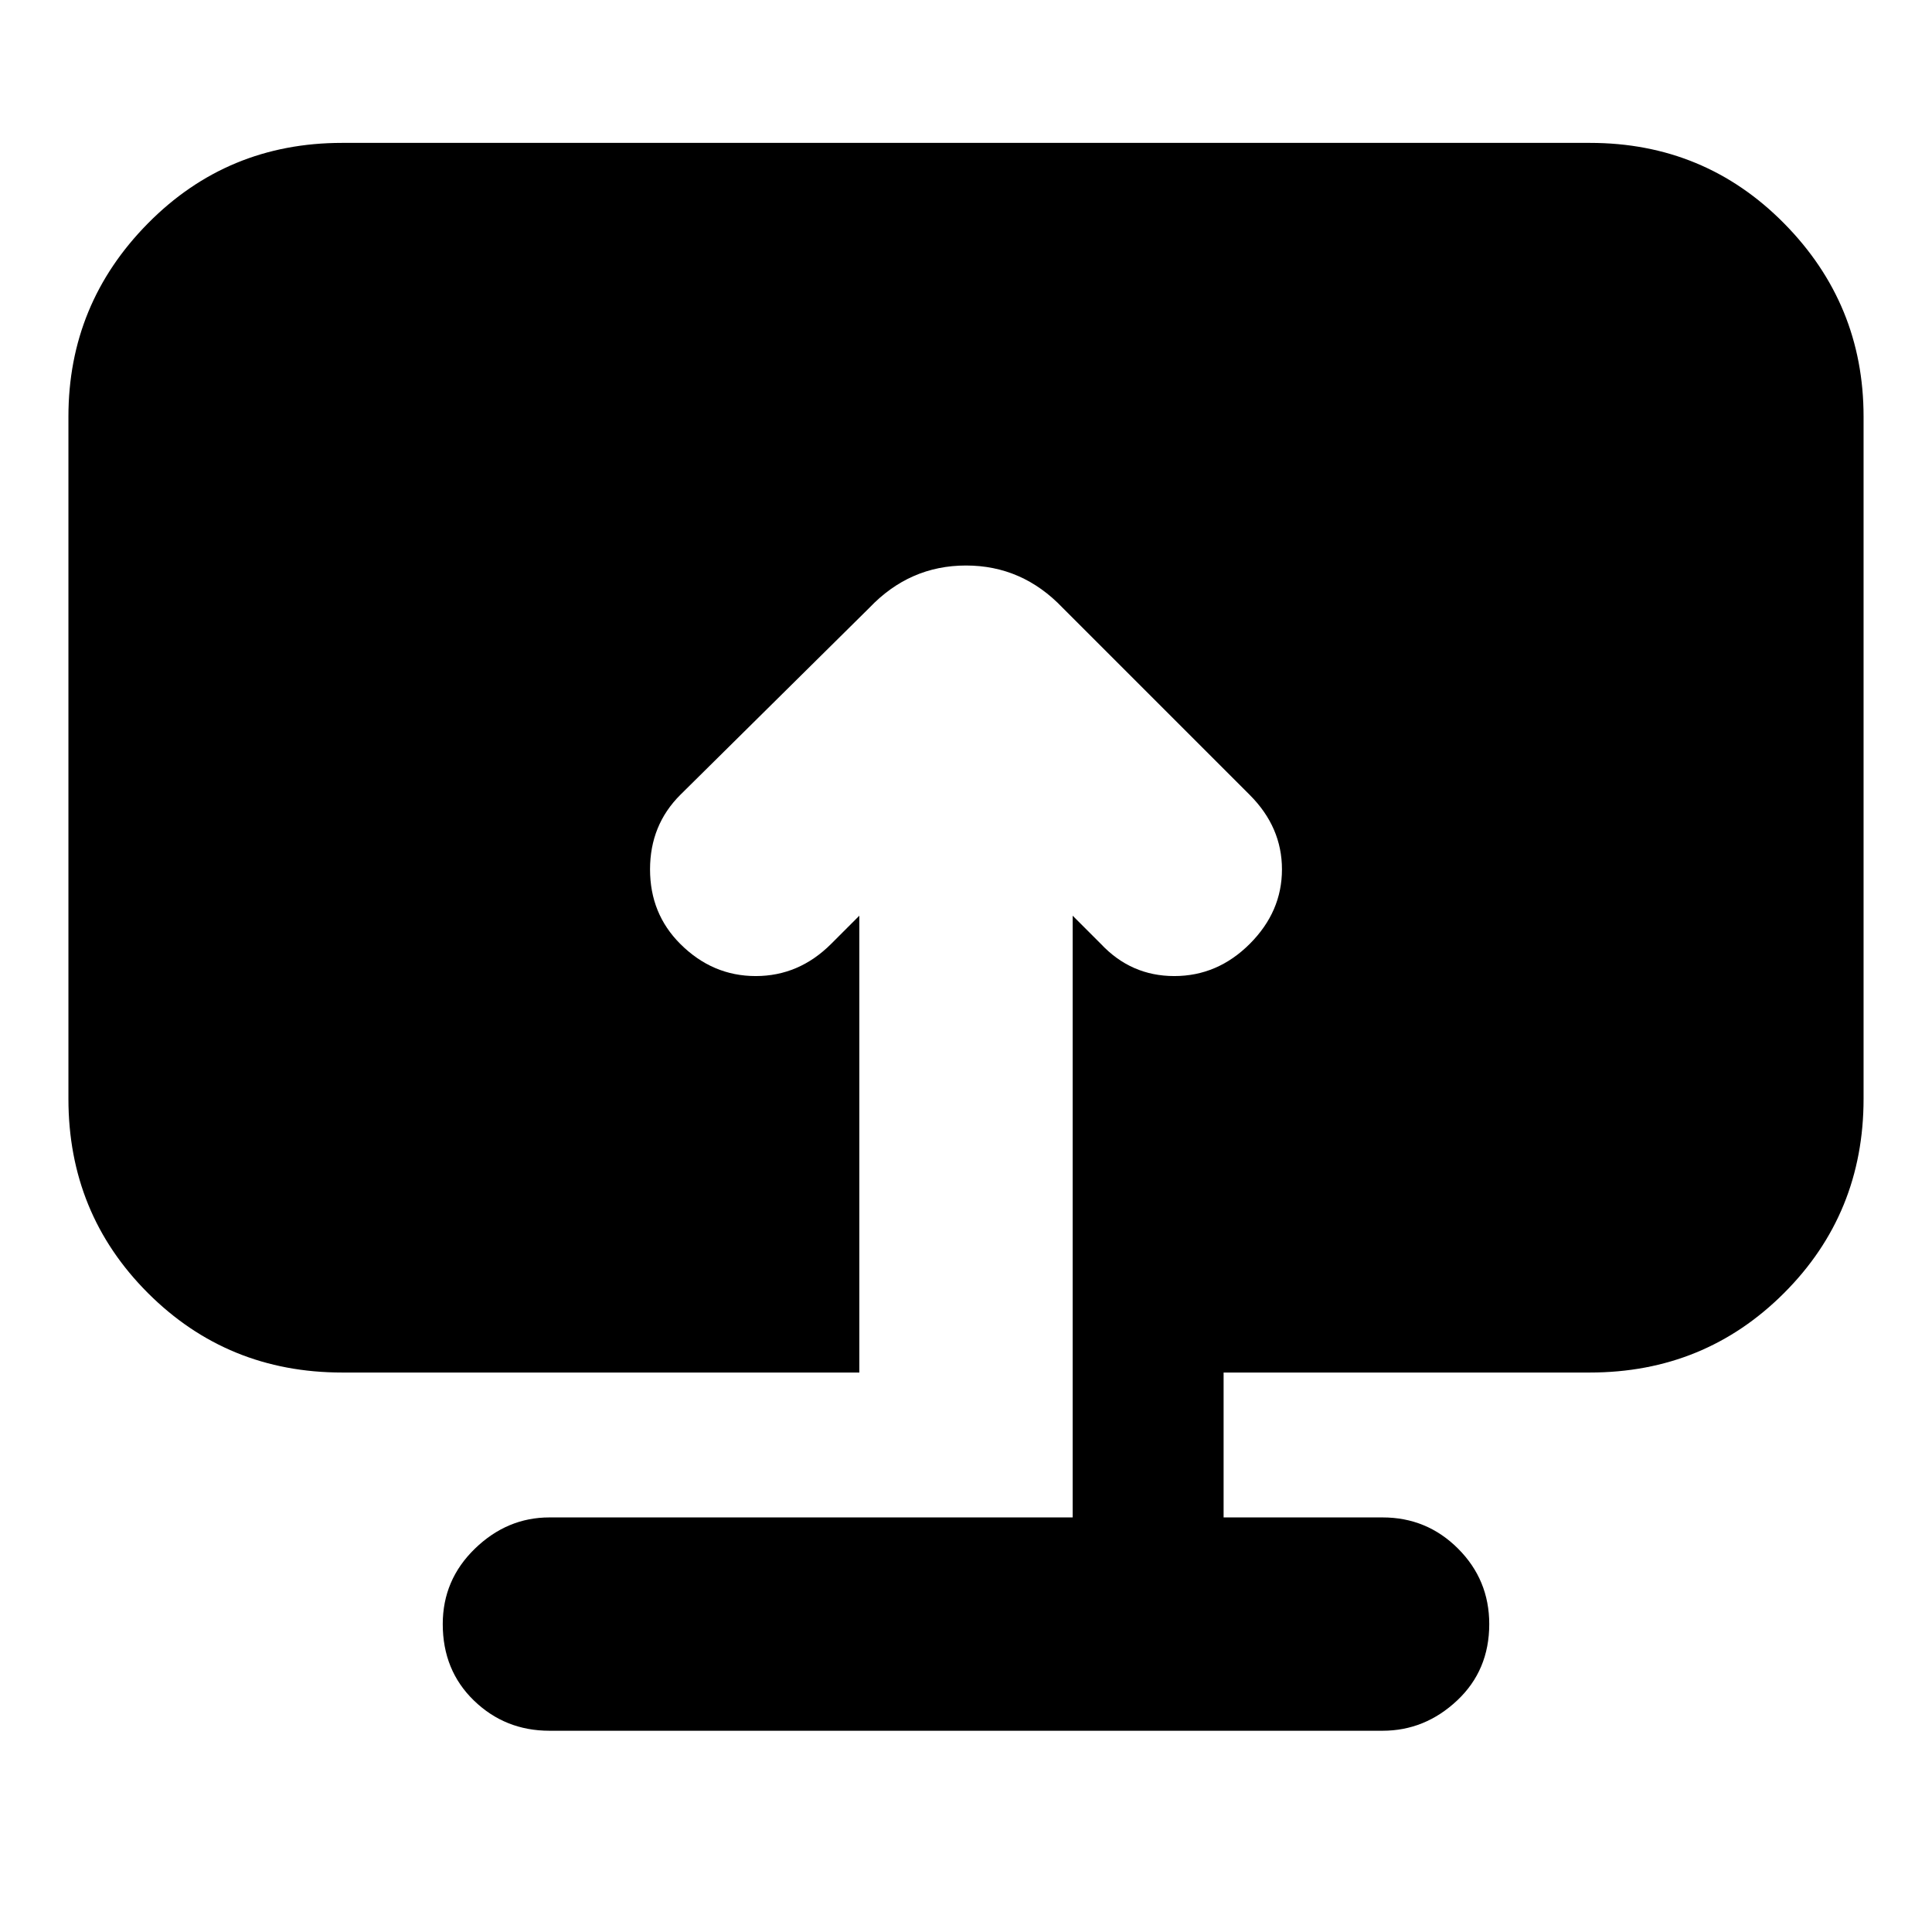 <svg xmlns="http://www.w3.org/2000/svg" height="24" viewBox="0 -960 960 960" width="24"><path d="M273-100q-22 0-37.5-15T220-153q0-22 16-37.5t37-15.5h260v-299l14 14q15 16 36.5 16t37.5-16q16-16 16-37t-16-37l-93-93q-20-21-48-21t-48 21l-94 93q-15 15-15 37t15 37q16 16 37.5 16t37.5-16l14-14v227H170q-57 0-96.5-39.5T34-414v-339q0-56 39.5-96t96.5-40h620q57 0 96.5 40t39.5 96v339q0 57-39.5 96.5T790-278H608v72h79q22 0 37.5 15.5T740-153q0 23-16 38t-37 15H273Z"/></svg>